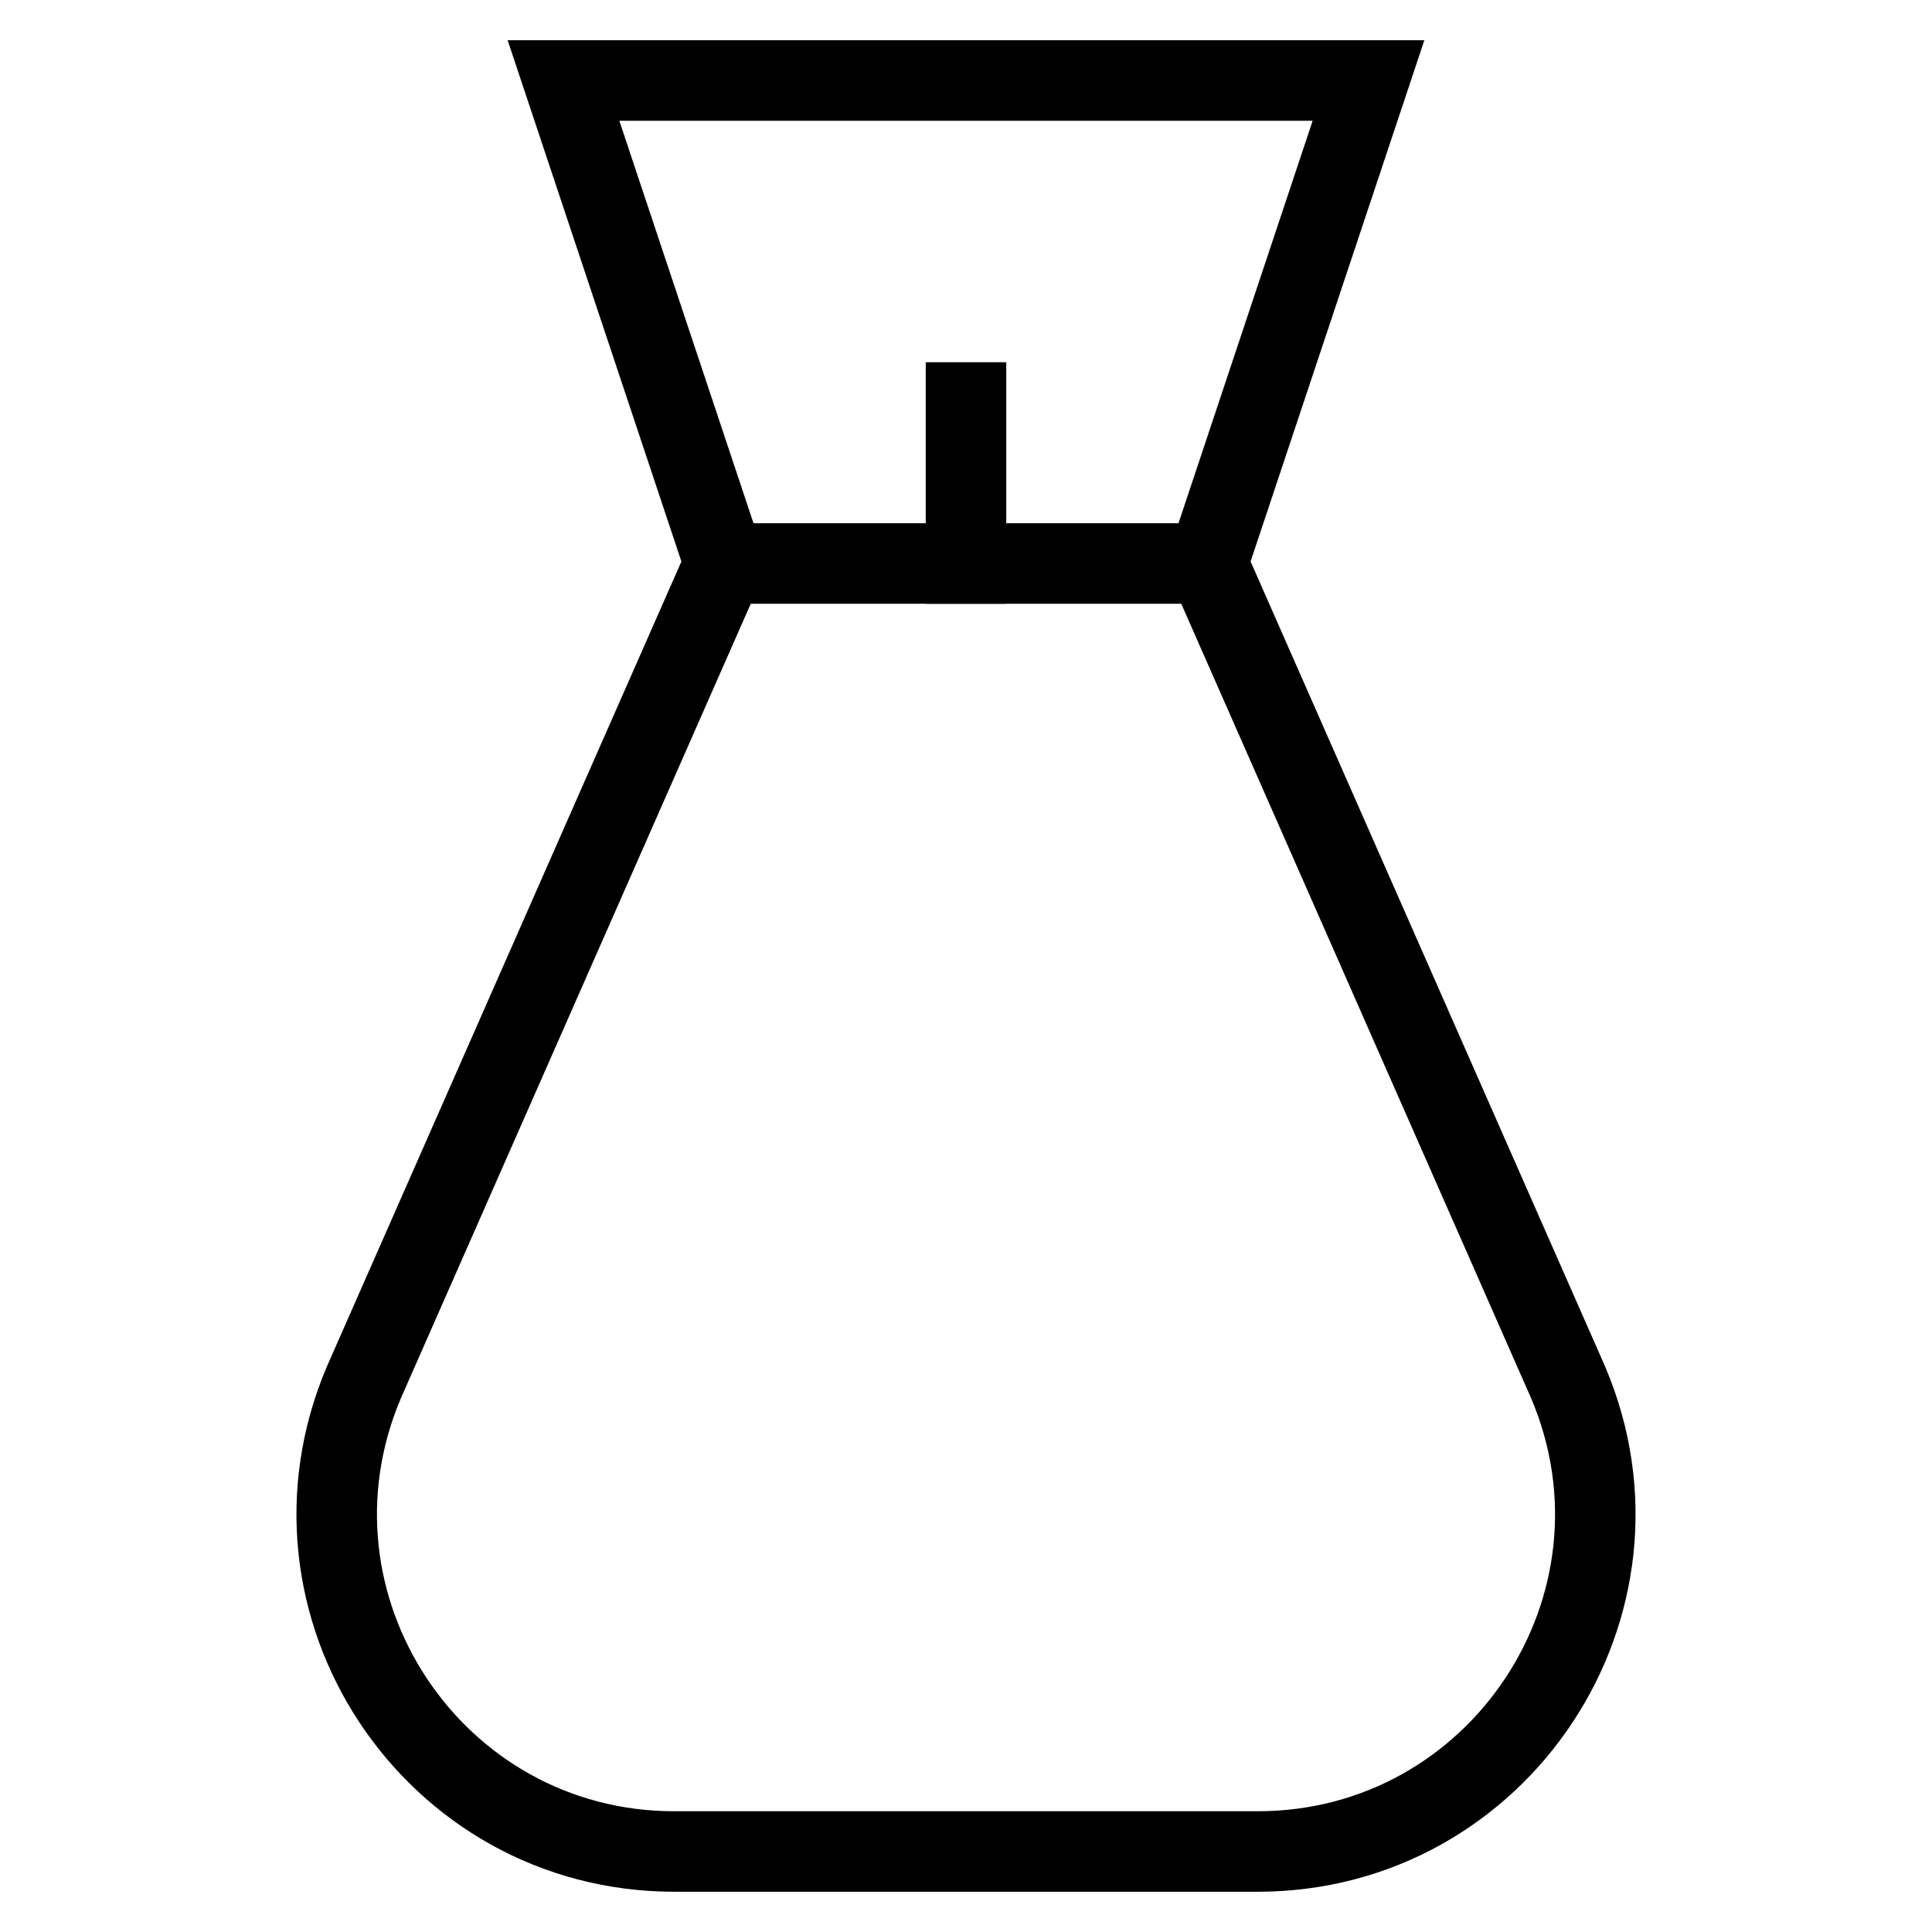 <svg id="nc_icon" xmlns="http://www.w3.org/2000/svg" xmlns:xlink="http://www.w3.org/1999/xlink" x="0px" y="0px" viewBox="0 0 24 24"><g  transform="translate(0, 0)">
<line data-color="color-2" fill="none" stroke="currentColor" vector-effect="non-scaling-stroke" stroke-linecap="square" stroke-miterlimit="10" x1="12" y1="7" x2="12" y2="5" stroke-linejoin="miter"/>
<line data-cap="butt" data-color="color-2" fill="none" stroke="currentColor" vector-effect="non-scaling-stroke" stroke-linecap="butt" stroke-miterlimit="10" x1="9" y1="7" x2="15" y2="7" stroke-linejoin="miter"/>
<path fill="none" stroke="currentColor" vector-effect="non-scaling-stroke" stroke-linecap="square" stroke-miterlimit="10" d="M19.48,17.173L15,7l2-6H7&#10;&#9;l2,6L4.52,17.173C3.347,19.936,5.376,23,8.377,23h7.245C18.624,23,20.653,19.936,19.48,17.173z" stroke-linejoin="miter"/>
</g></svg>